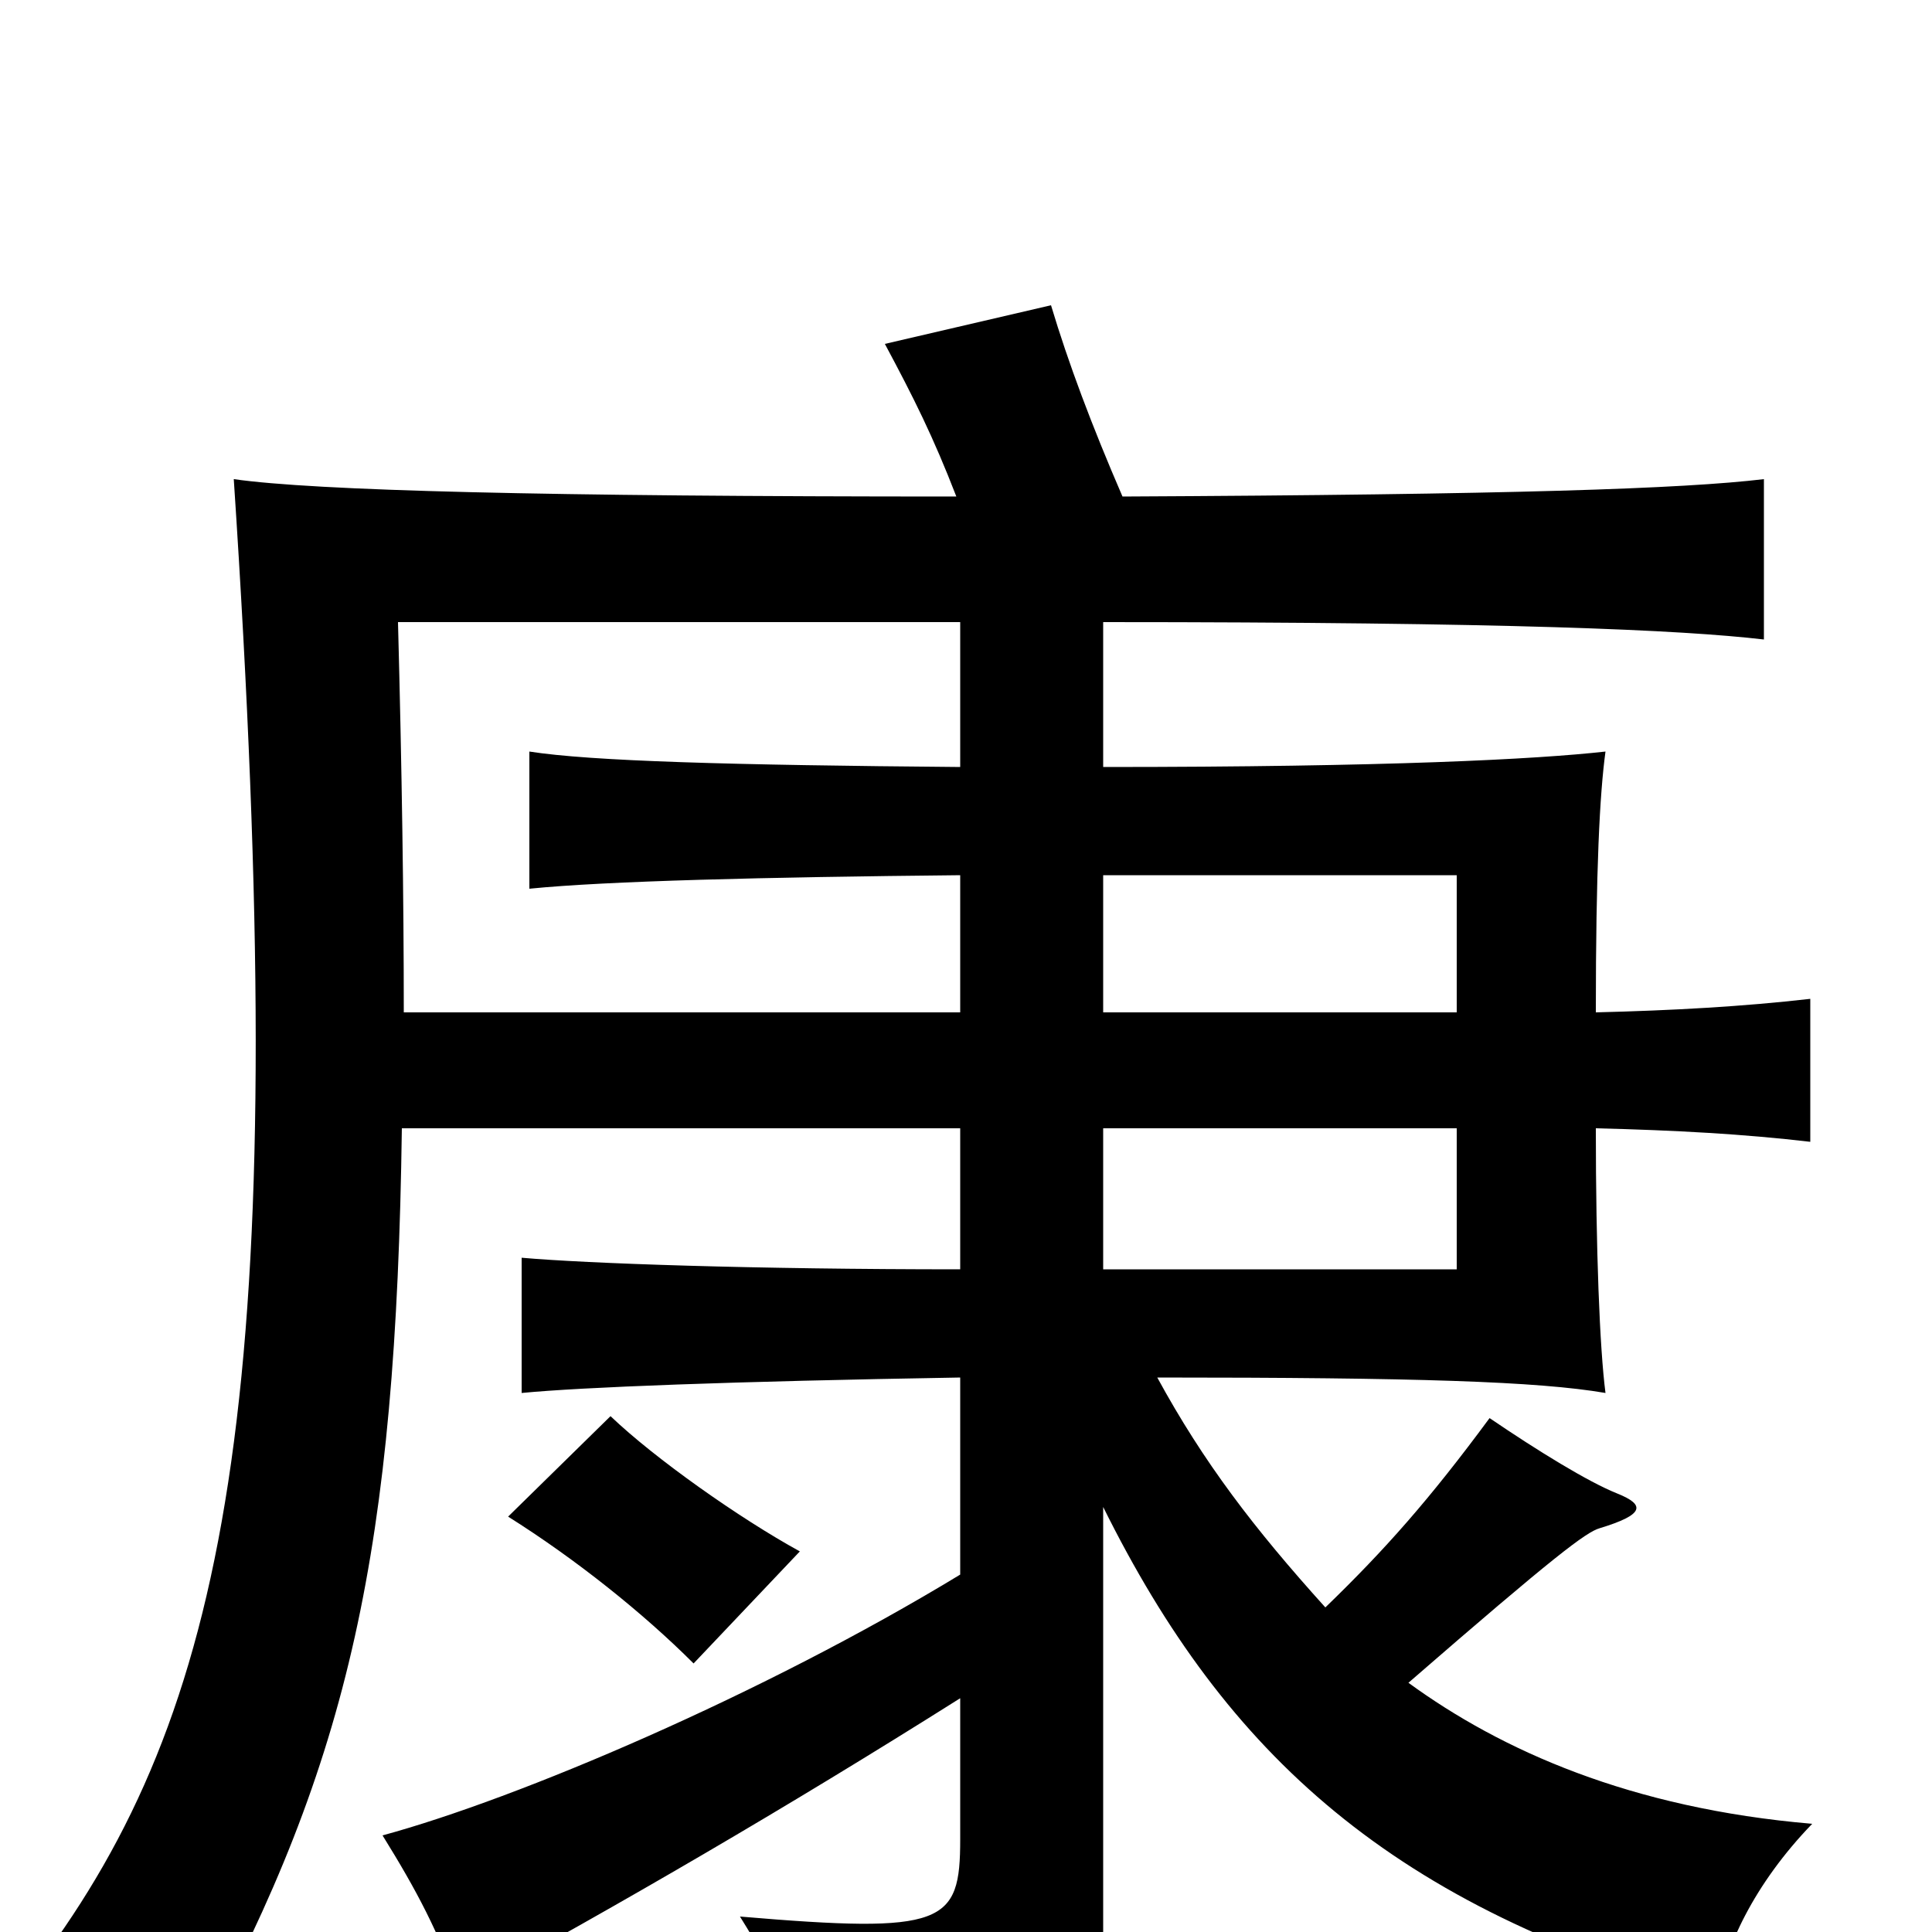 <svg xmlns="http://www.w3.org/2000/svg" viewBox="0 -1000 1000 1000">
	<path fill="#000000" d="M263 -215C298 -193 333 -165 359 -139L414 -197C383 -214 339 -245 316 -267ZM754 -476H571V-547H754ZM571 -343V-416H754V-343ZM497 -678V-603C378 -604 306 -606 274 -611V-540C314 -544 395 -546 497 -547V-476H209C209 -535 208 -602 206 -678ZM581 -743C565 -780 553 -812 544 -842L458 -822C473 -794 483 -774 495 -743C282 -743 163 -746 121 -752C151 -300 122 -128 29 4C52 16 78 35 103 55C181 -89 205 -198 208 -416H497V-343C390 -343 304 -346 270 -349V-279C301 -282 378 -285 497 -287V-185C395 -123 268 -69 198 -50C216 -21 227 0 238 31C322 -15 405 -63 497 -121V-48C497 -4 489 1 383 -8C403 24 416 52 425 84C547 64 571 47 571 -1V-220C635 -91 721 -13 889 34C892 9 908 -25 938 -56C844 -64 777 -94 729 -129C805 -195 821 -207 828 -209C851 -216 852 -221 837 -227C822 -233 796 -249 771 -266C740 -224 717 -198 686 -168C649 -209 623 -243 599 -287C733 -287 796 -285 831 -279C828 -302 826 -353 826 -416C867 -415 903 -413 937 -409V-483C902 -479 866 -477 826 -476C826 -550 828 -589 831 -611C795 -607 719 -603 571 -603V-678C781 -678 870 -674 913 -669V-752C871 -747 783 -744 581 -743Z"/>
</svg>